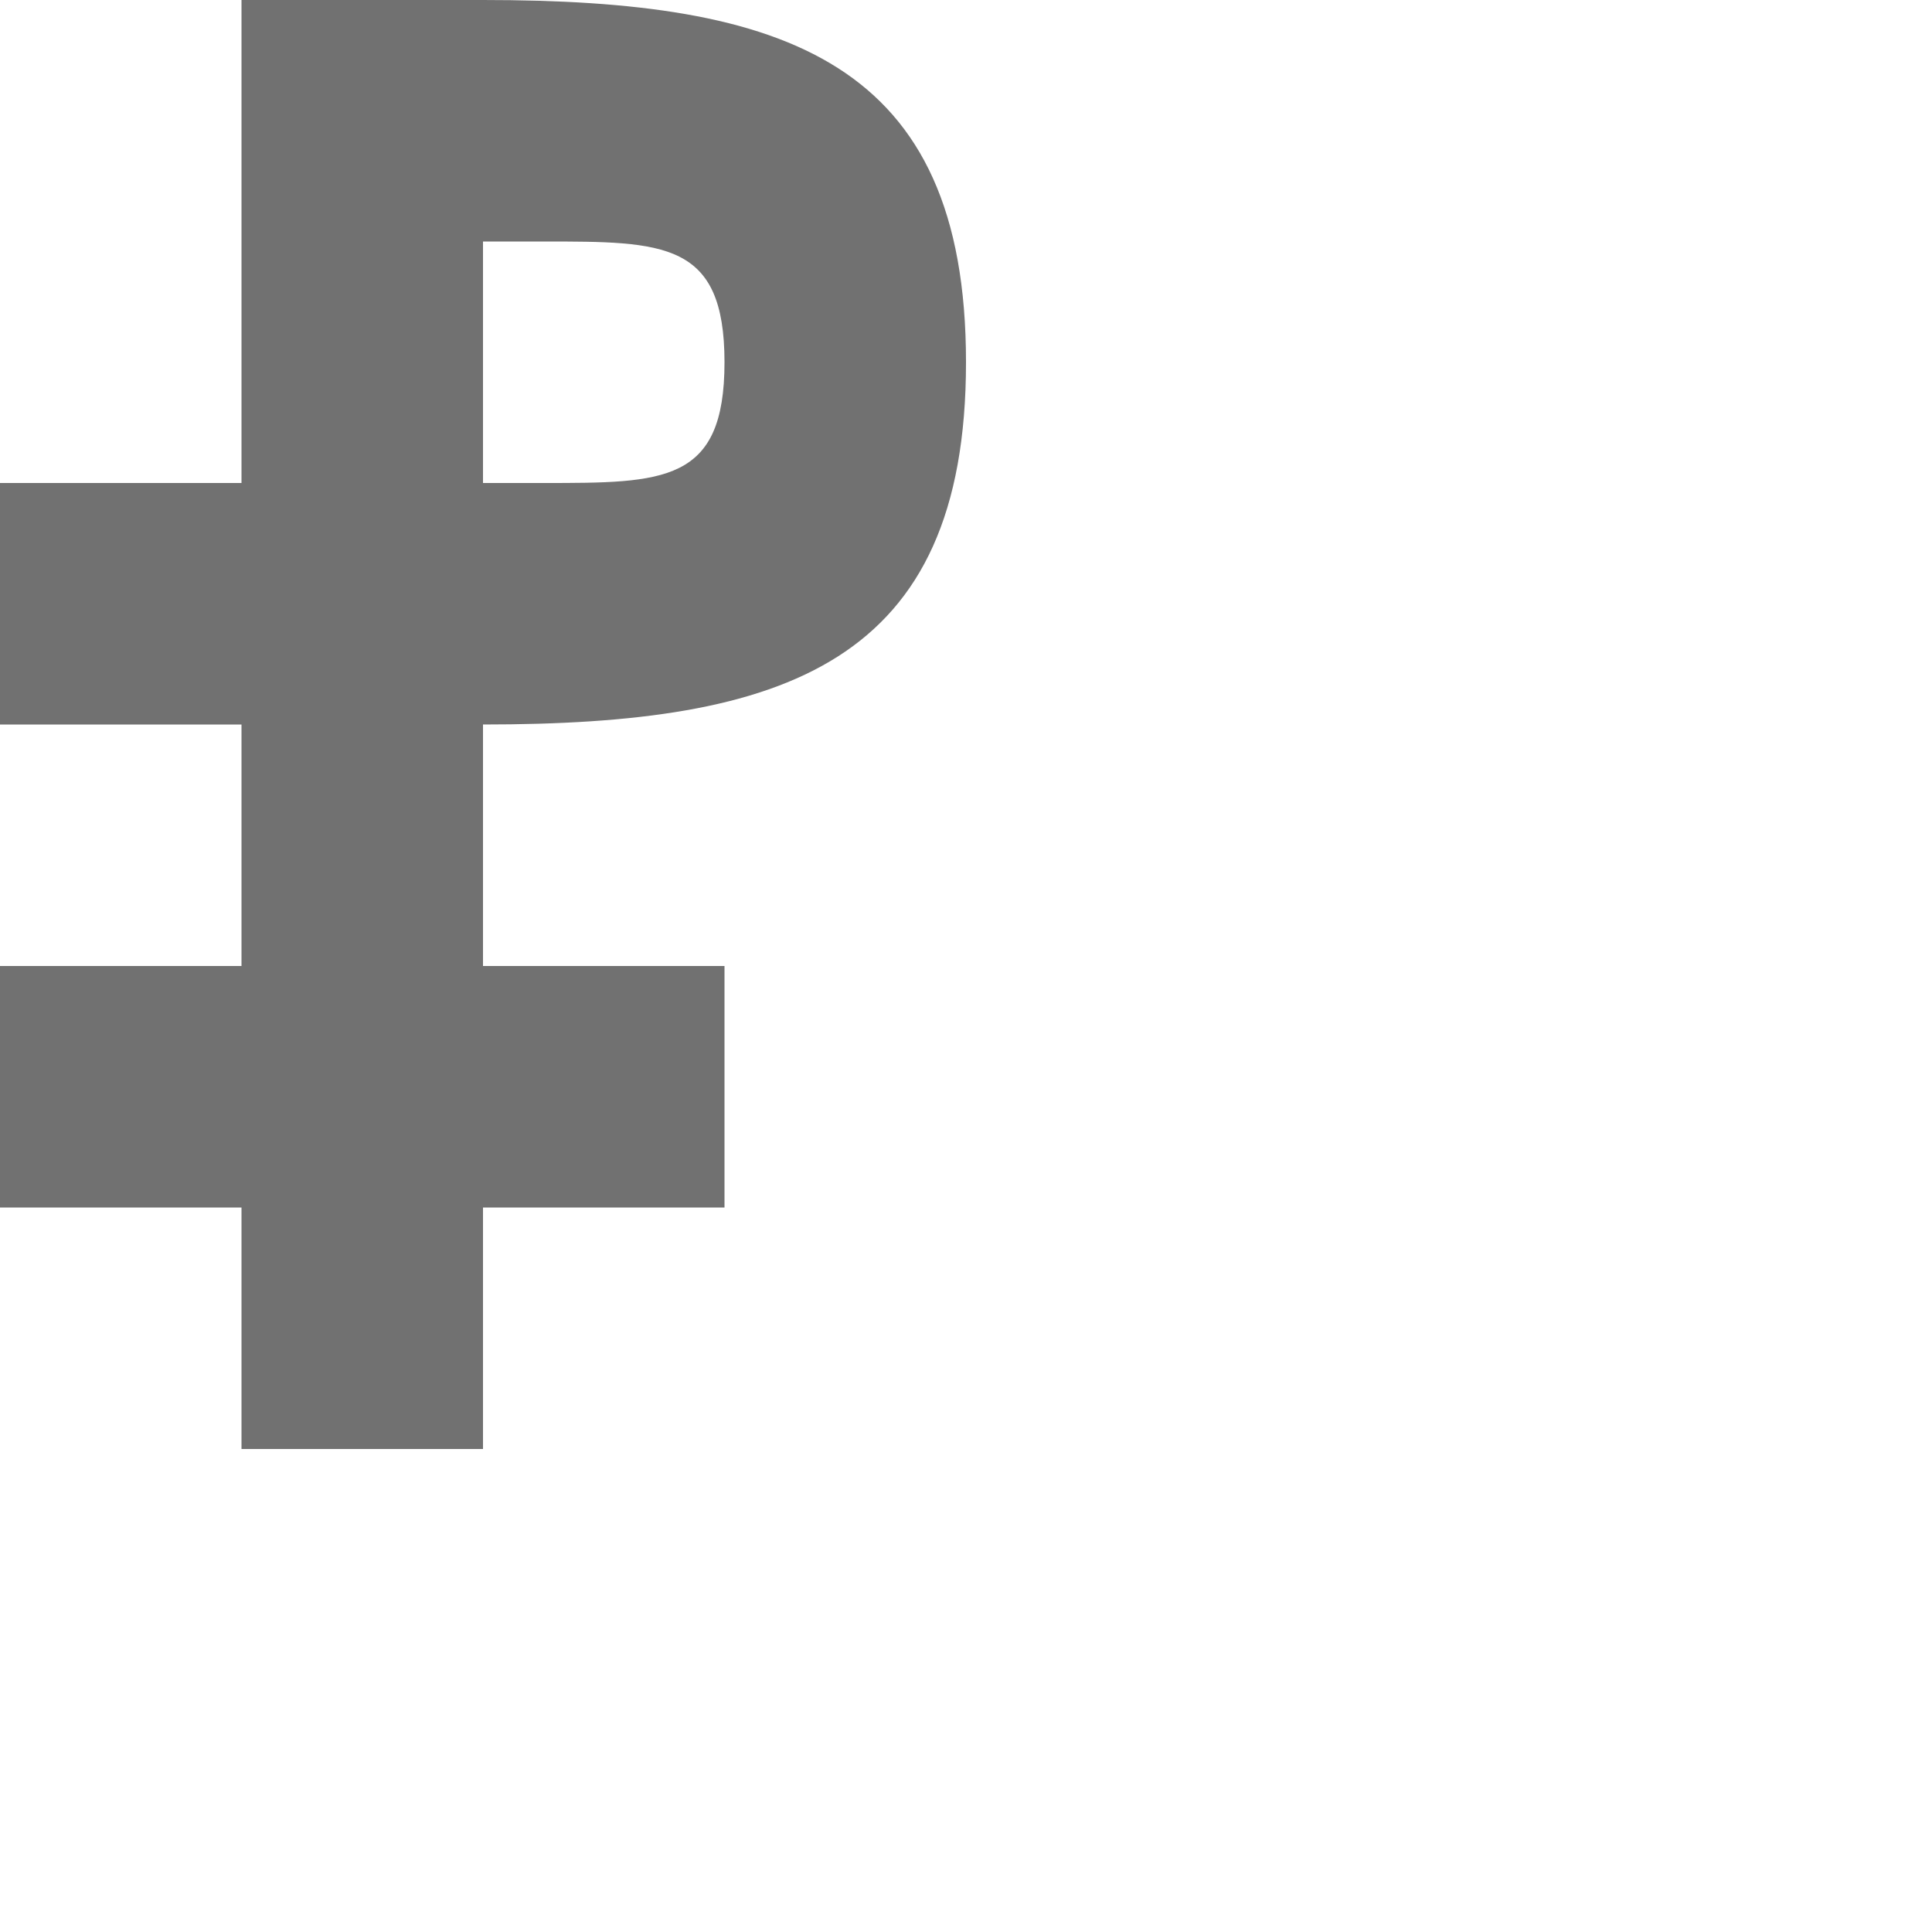 <?xml version="1.0" encoding="UTF-8" standalone="no"?>
<!-- Created with Inkscape (http://www.inkscape.org/) -->

<svg
   width="800"
   height="800"
   viewBox="0 0 800 800"
   version="1.1"
   id="svg1"
   inkscape:version="1.2.2 (732a01da63, 2022-12-09)"
   sodipodi:docname="8381_ruble-sign.svg"
   xml:space="preserve"
   xmlns:inkscape="http://www.inkscape.org/namespaces/inkscape"
   xmlns:sodipodi="http://sodipodi.sourceforge.net/DTD/sodipodi-0.dtd"
   xmlns="http://www.w3.org/2000/svg"
   xmlns:svg="http://www.w3.org/2000/svg"><sodipodi:namedview
     id="namedview1"
     pagecolor="#ffffff"
     bordercolor="#000000"
     borderopacity="0.25"
     inkscape:showpageshadow="2"
     inkscape:pageopacity="0.0"
     inkscape:pagecheckerboard="0"
     inkscape:deskcolor="#d1d1d1"
     inkscape:document-units="px"
     showgrid="true"
     inkscape:zoom="1.1534679"
     inkscape:cx="382.7588"
     inkscape:cy="537.943"
     inkscape:window-width="1918"
     inkscape:window-height="2054"
     inkscape:window-x="0"
     inkscape:window-y="0"
     inkscape:window-maximized="0"
     inkscape:current-layer="layer1"
     showguides="false"><inkscape:grid
       id="grid1"
       units="px"
       originx="0"
       originy="0"
       spacingx="25"
       spacingy="25"
       empcolor="#0099e5"
       empopacity="0.302"
       color="#0099e5"
       opacity="0.149"
       empspacing="4"
       dotted="false"
       gridanglex="30"
       gridanglez="30"
       visible="true" /></sodipodi:namedview><defs
     id="defs1" /><g
     inkscape:label="Layer 1"
     inkscape:groupmode="layer"
     id="layer1"><path
       id="path352-3-2-3"
       style="fill:#000000;fill-opacity:0.555;fill-rule:evenodd;stroke:none;stroke-width:3px;stroke-linecap:butt;stroke-linejoin:miter;stroke-opacity:1"
       d="M 100 0 L 100 200 L 0 200 L 0 300 L 100 300 L 100 400 L 0 400 L 0 500 L 100 500 L 100 600 L 200 600 L 200 500 L 300 500 L 300 400 L 200 400 L 200 300 C 325 300 400 275 400 150 C 400 25 325 0 200 0 L 100 0 z M 200 100 L 225 100 C 275 100 300 100 300 150 C 300 200 275 200 225 200 L 200 200 L 200 100 z " /></g></svg>
